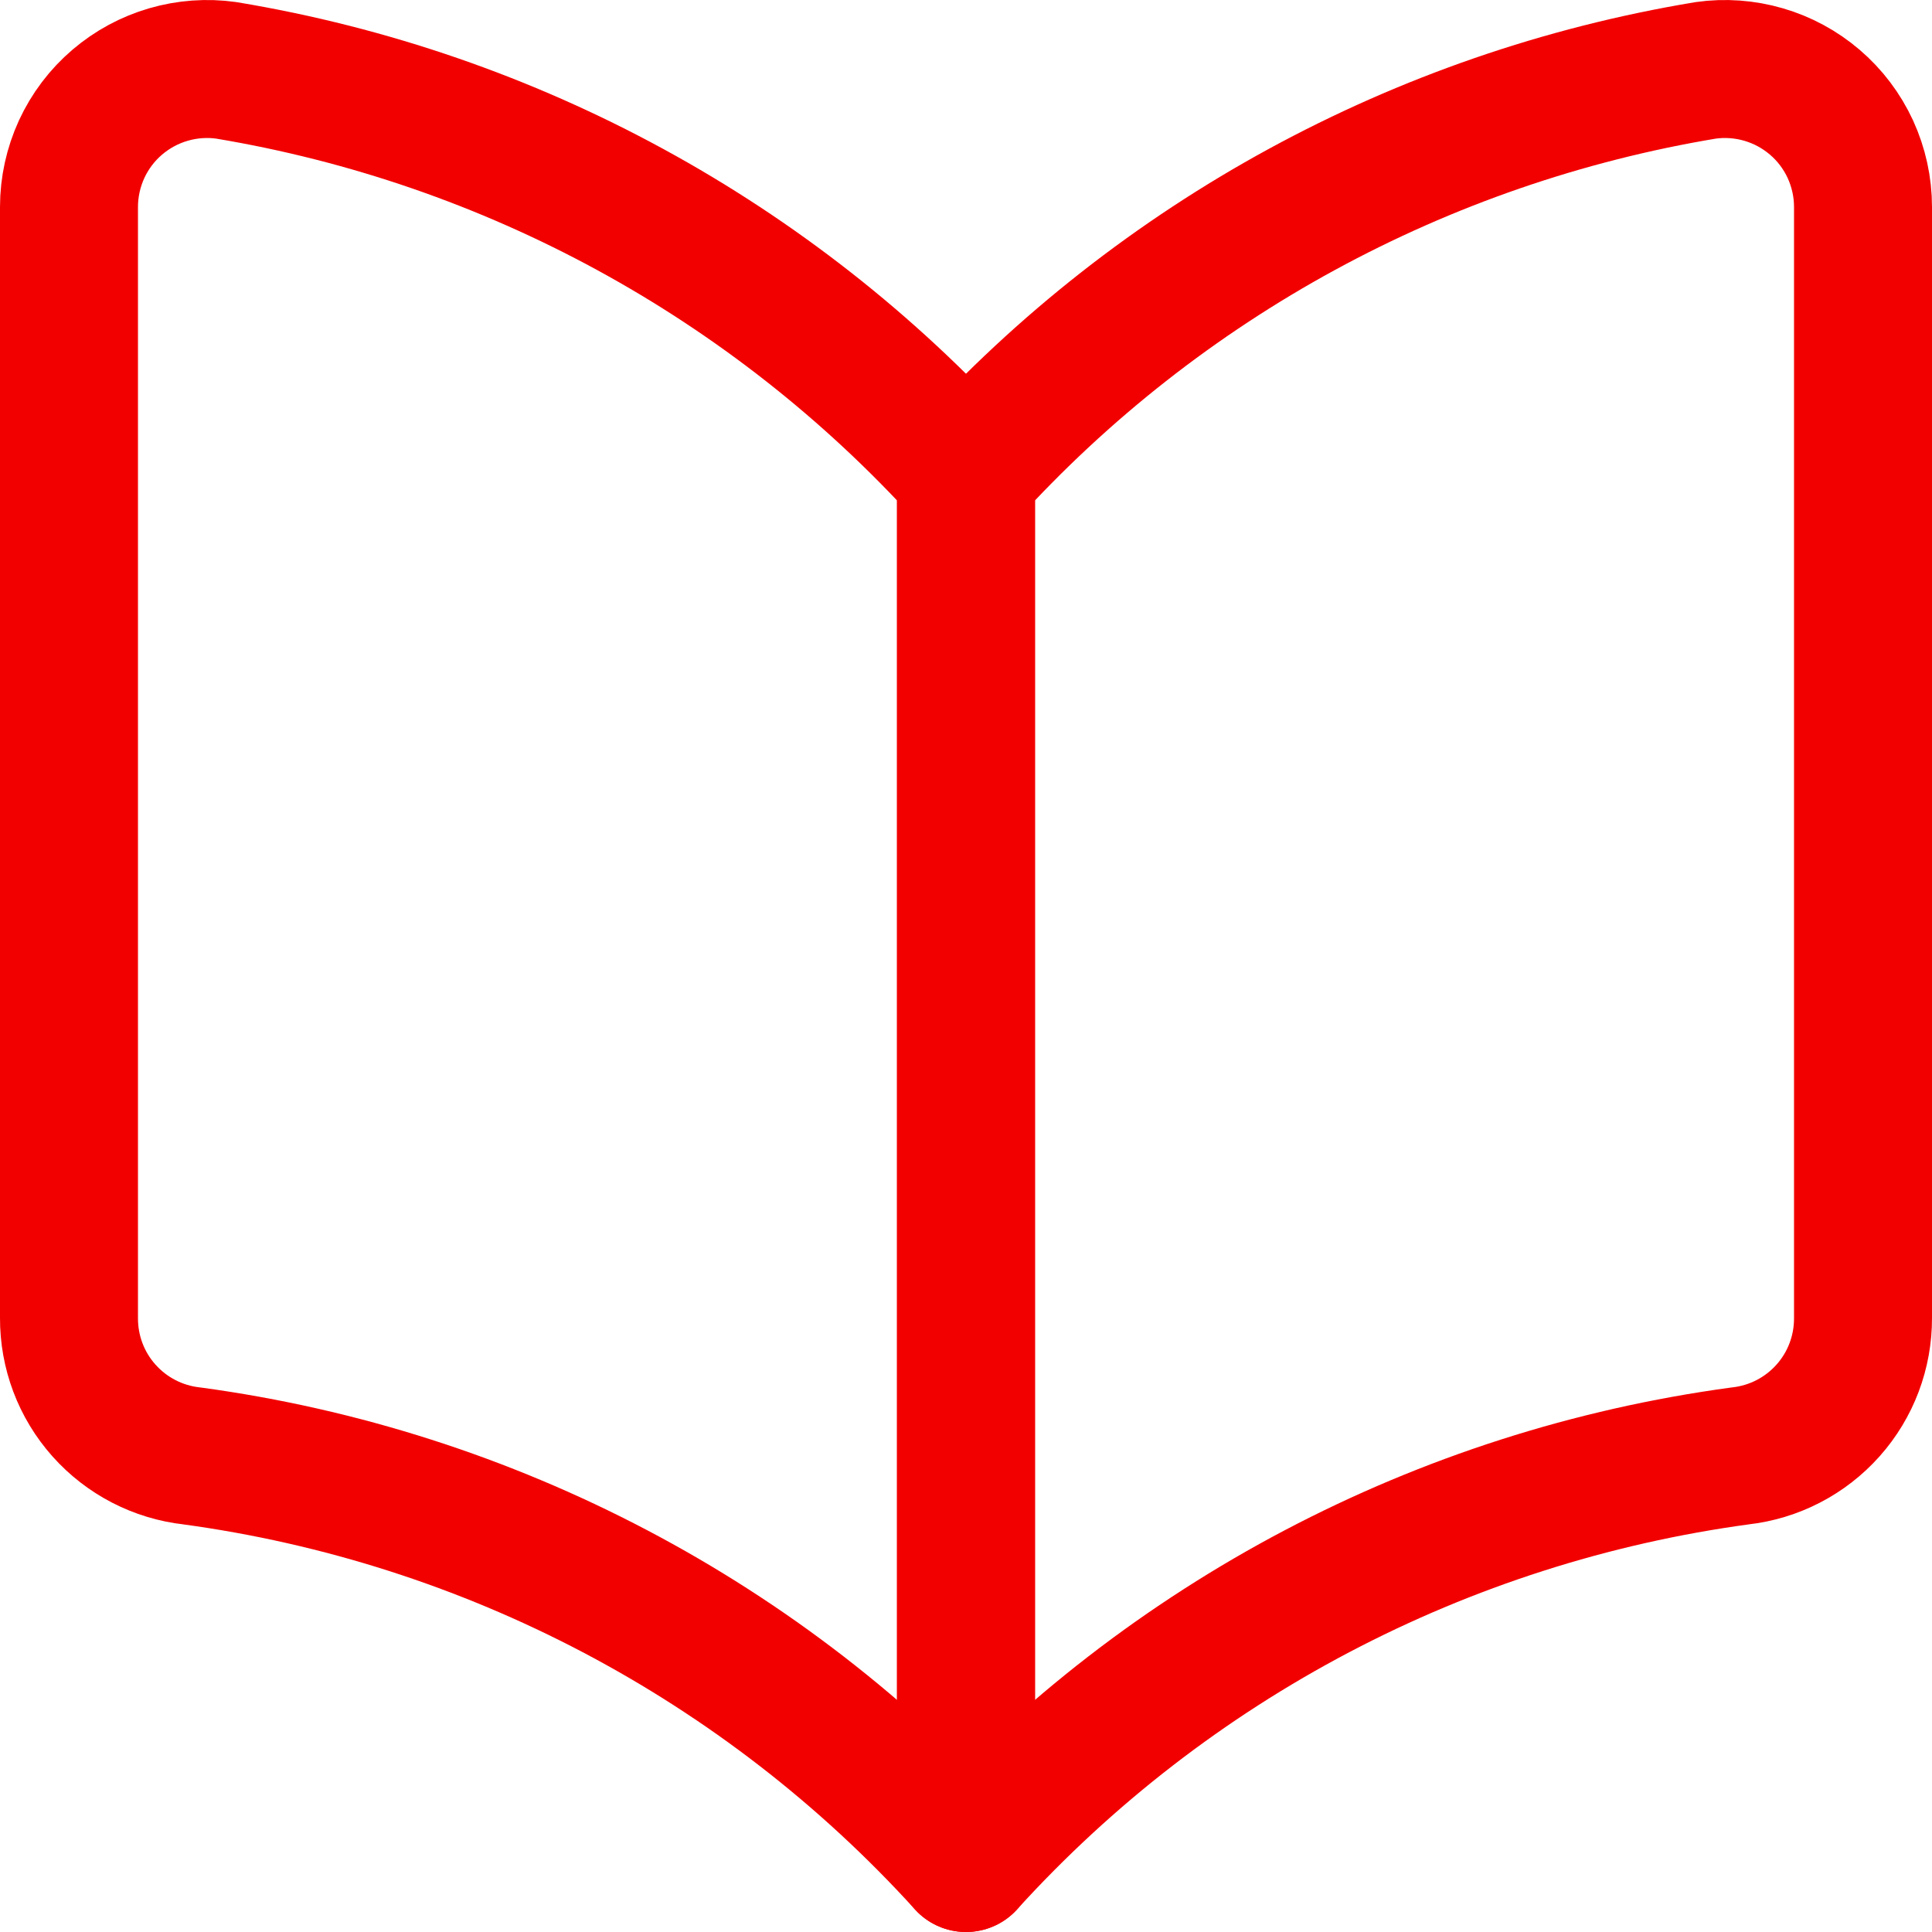 <svg width="24" height="24" viewBox="0 0 24 24" fill="none" xmlns="http://www.w3.org/2000/svg">
<g clip-path="url(#clip0_25_217)">
<path d="M12 23.143C9.489 20.378 6.084 18.588 2.383 18.086C1.962 18.039 1.573 17.838 1.291 17.521C1.009 17.205 0.855 16.795 0.857 16.371V2.571C0.857 2.324 0.911 2.079 1.014 1.854C1.118 1.629 1.269 1.429 1.457 1.269C1.642 1.111 1.858 0.994 2.092 0.926C2.325 0.858 2.571 0.84 2.811 0.874C6.35 1.462 9.587 3.225 12 5.88V23.143Z" stroke="#F20000" stroke-width="1.714" stroke-linecap="round" stroke-linejoin="round"/>
<path d="M12 23.143C14.511 20.378 17.916 18.588 21.617 18.086C22.038 18.039 22.427 17.838 22.709 17.521C22.991 17.205 23.145 16.795 23.143 16.371V2.571C23.143 2.324 23.089 2.079 22.986 1.854C22.882 1.629 22.731 1.429 22.543 1.269C22.358 1.111 22.142 0.994 21.908 0.926C21.675 0.858 21.429 0.84 21.189 0.874C17.65 1.462 14.412 3.225 12 5.88V23.143Z" stroke="#F20000" stroke-width="1.714" stroke-linecap="round" stroke-linejoin="round"/>
</g>
<defs>
<clipPath id="clip0_25_217">
<rect width="24" height="24" fill="white"/>
</clipPath>
</defs>
</svg>
